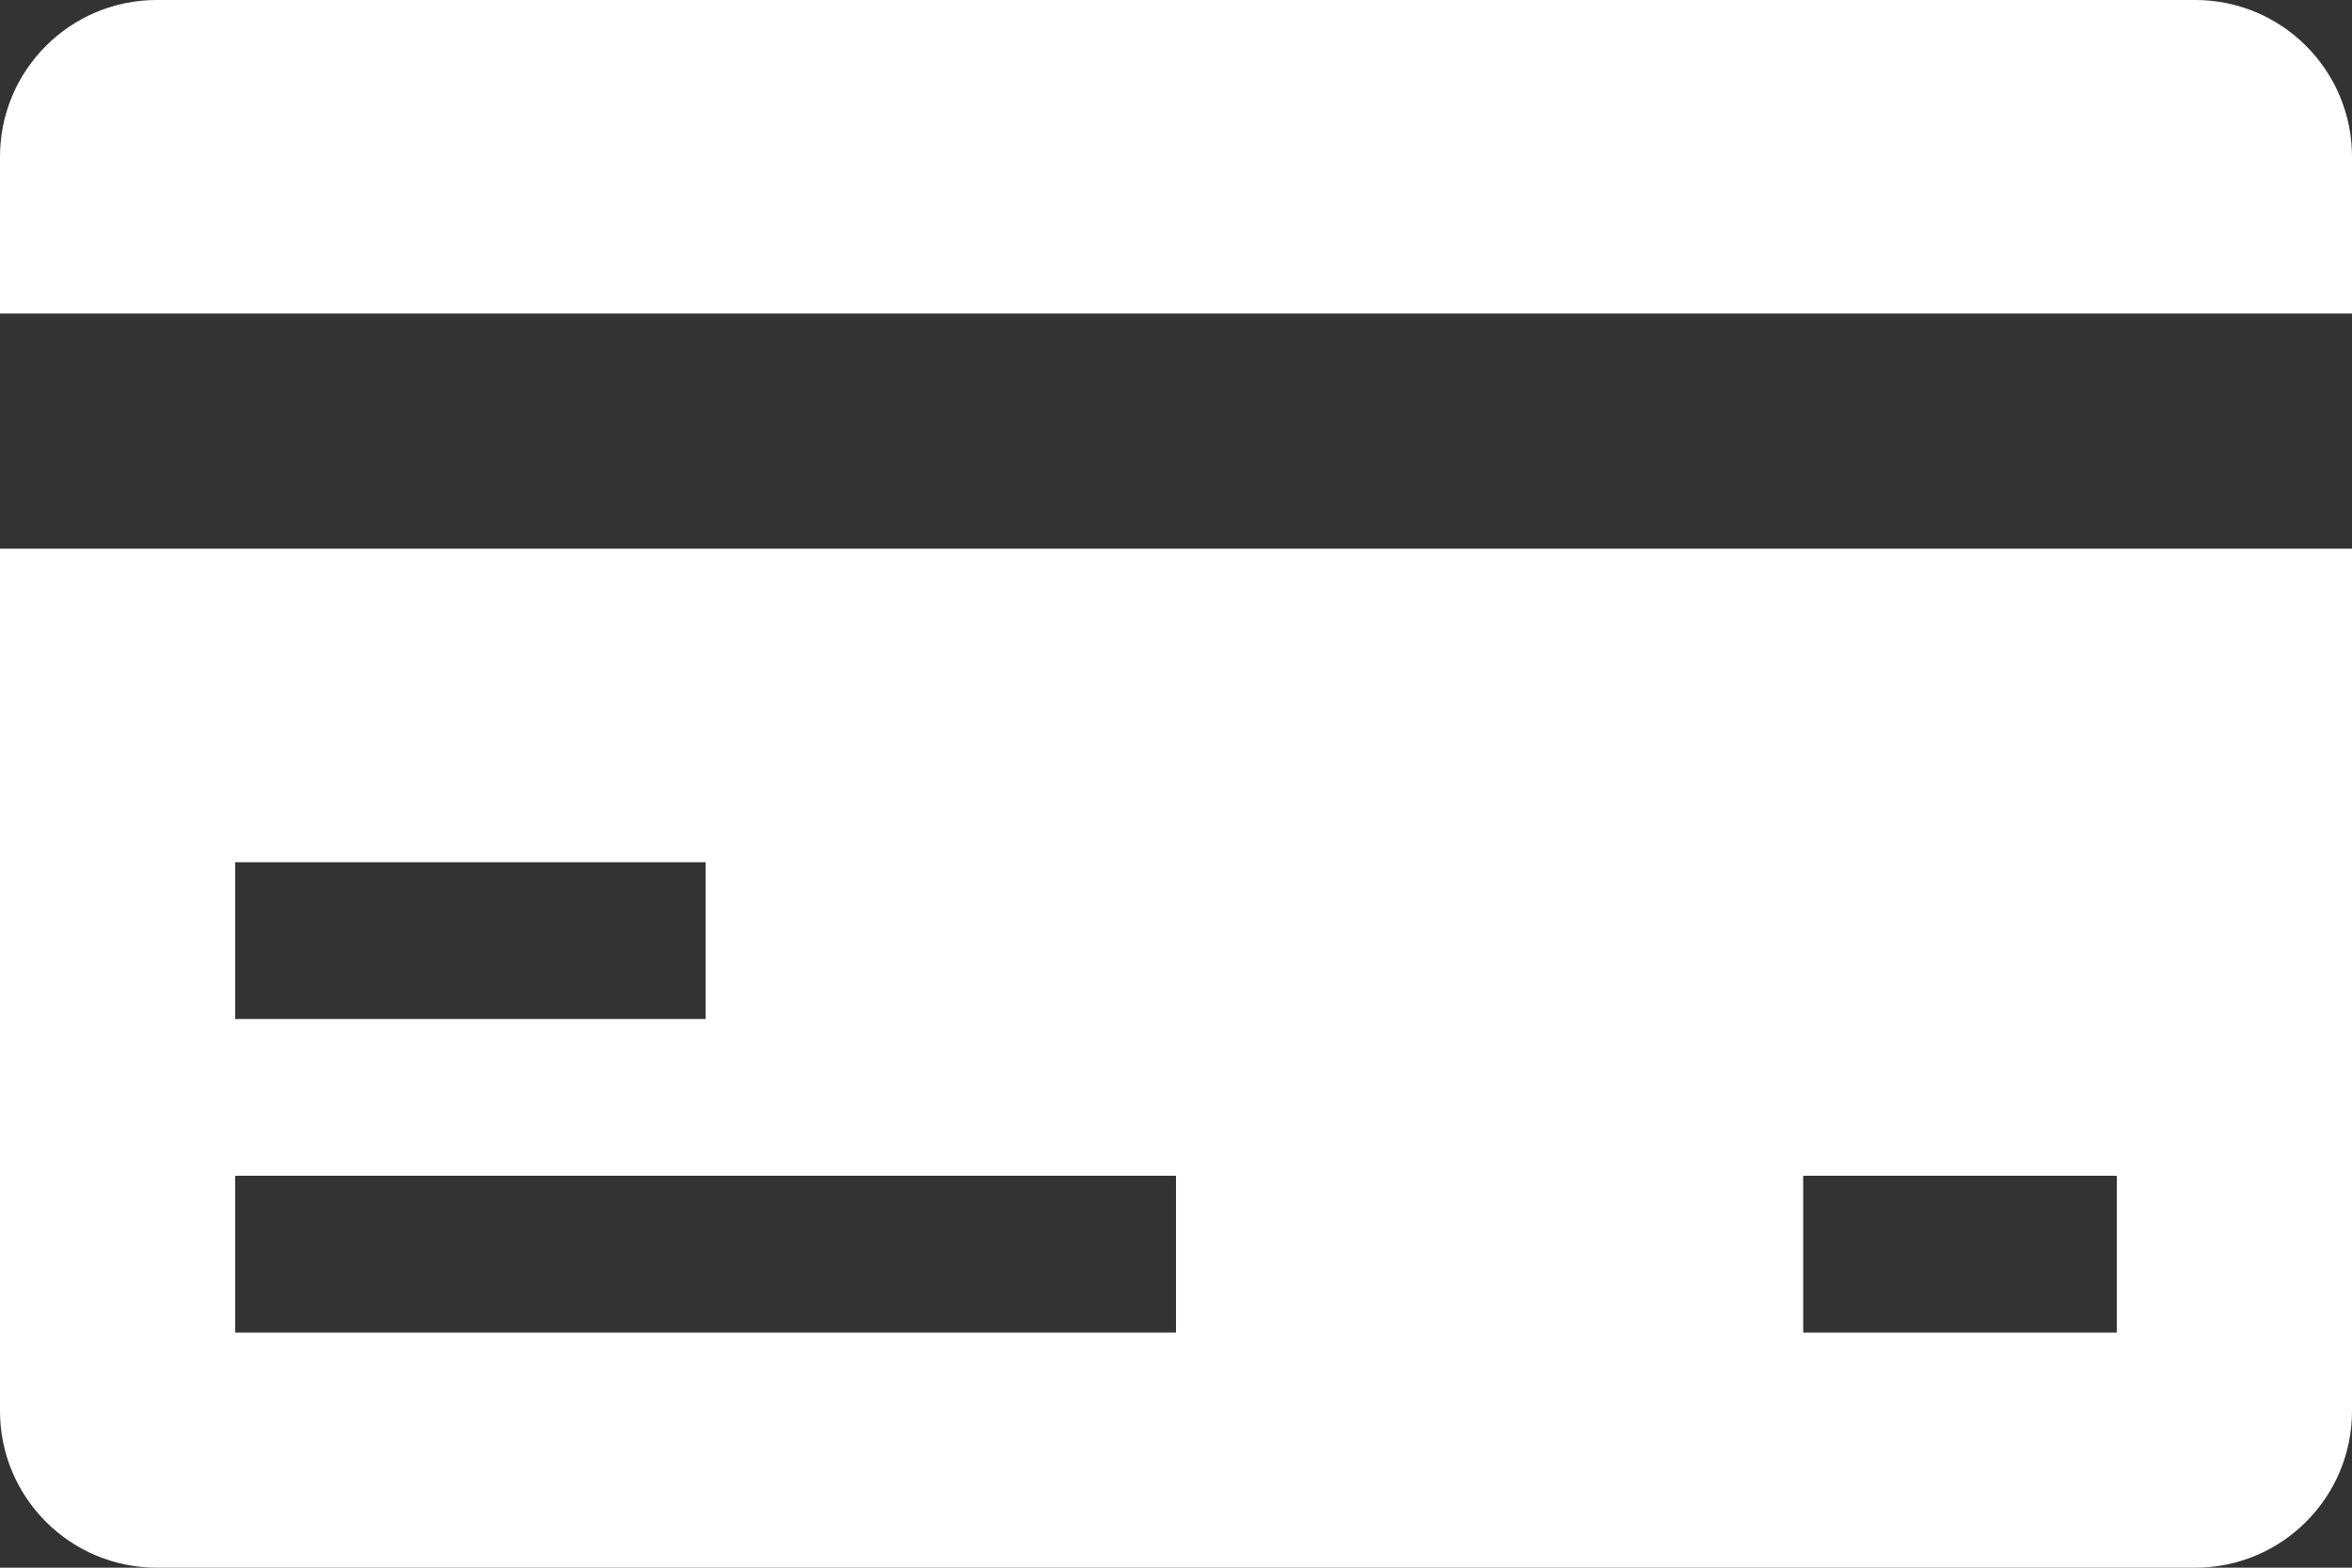 <?xml version="1.0" encoding="UTF-8"?>
<svg width="30px" height="20px" viewBox="0 0 30 20" version="1.1" xmlns="http://www.w3.org/2000/svg" xmlns:xlink="http://www.w3.org/1999/xlink">
    <rect x="0" y="0" width="30" height="20" fill="#333333" stroke="none"/>
    <!-- Generator: Sketch 42 (36781) - http://www.bohemiancoding.com/sketch -->
    <title>card</title>
    <desc>Created with Sketch.</desc>
    <defs></defs>
    <g id="Page-1" stroke="none" stroke-width="1" fill="none" fill-rule="evenodd">
        <g id="Desktop-HD-updated" transform="translate(-529, -2158)" fill-rule="nonzero" fill="#FFFFFF">
            <g id="bying-pop-up" transform="translate(0, 916)">
                <g transform="translate(1, 9)" id="Group-5">
                    <g transform="translate(528, 1228)">
                        <g id="card" transform="translate(0, 5)">
                            <g id="Layer_2">
                                <g>
                                    <g id="Layer_1-2">
                                        <path d="M30,4 L30,2 C30,0.895 29.105,6.76353751e-17 28,0 L2,0 C0.895,-6.76353751e-17 1.3527075e-16,0.895 0,2 L0,4 L30,4 Z" id="Shape"></path>
                                        <path d="M0,7 L0,18 C1.3527075e-16,19.105 0.895,20 2,20 L28,20 C29.105,20 30,19.105 30,18 L30,7 L0,7 Z M3,11 L9,11 L9,13 L3,13 L3,11 Z M15,17 L3,17 L3,15 L15,15 L15,17 Z M27,17 L23,17 L23,15 L27,15 L27,17 Z" id="Shape"></path>
                                    </g>
                                </g>
                            </g>
                        </g>
                    </g>
                </g>
            </g>
        </g>
    </g>
</svg>